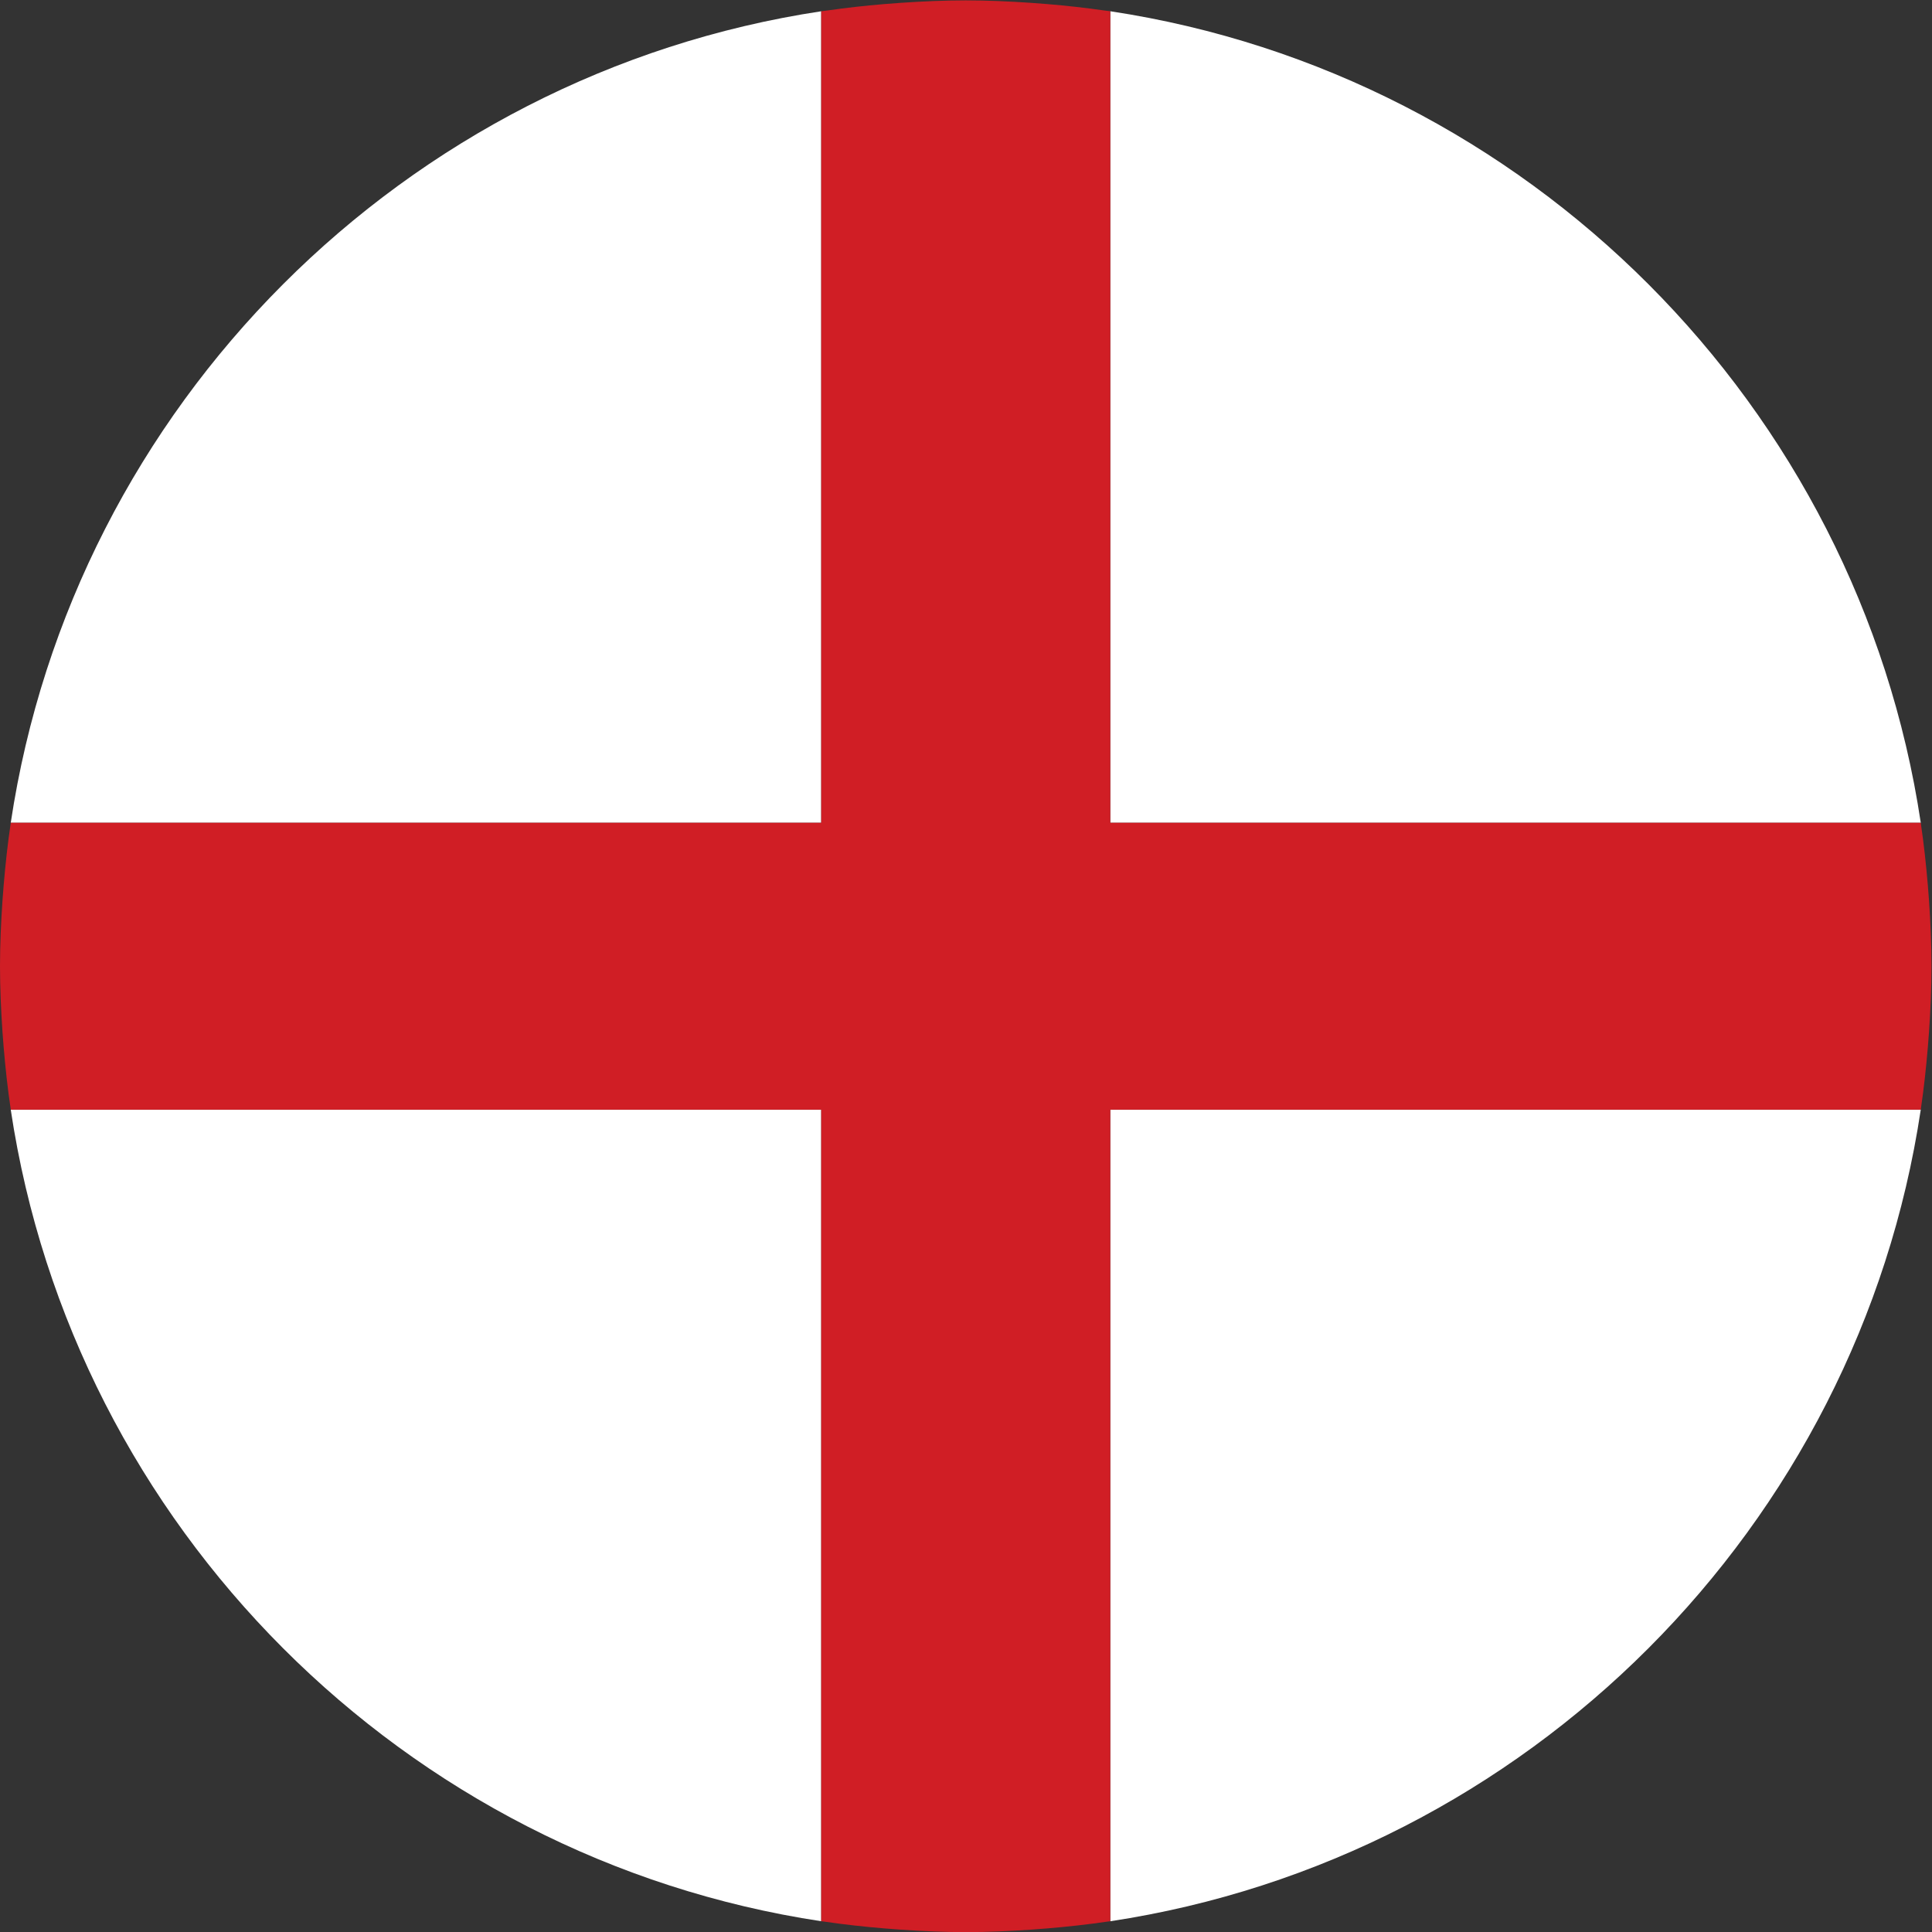 <?xml version="1.0" encoding="UTF-8" standalone="no"?>
<svg
   xmlns:dc="http://purl.org/dc/elements/1.1/"
   xmlns:cc="http://creativecommons.org/ns#"
   xmlns:rdf="http://www.w3.org/1999/02/22-rdf-syntax-ns#"
   xmlns:svg="http://www.w3.org/2000/svg"
   xmlns="http://www.w3.org/2000/svg"
   version="1.1"
   id="svg2"
   xml:space="preserve"
   width="42.667"
   height="42.667"
   viewBox="0 0 42.667 42.667"><rect x="0" y="0" width="42.667" height="42.667" fill="#333333" stroke="none"/><defs
     id="defs6" /><g
     id="g10"
     transform="matrix(1.333,0,0,-1.333,0,42.667)"><g
       id="g12"
       transform="scale(0.1)"><path
         d="m 183.945,183.766 h 134.278 c -10.368,69.121 -65.2,124.011 -134.278,134.453 V 183.766"
         style="fill:#ffffff;fill-opacity:1;fill-rule:evenodd;stroke:none"
         id="path14" /><path
         d="M 136.055,183.766 V 318.215 C 66.973,307.773 12.145,252.887 1.781,183.766 H 136.055"
         style="fill:#ffffff;fill-opacity:1;fill-rule:evenodd;stroke:none"
         id="path16" /><path
         d="M 183.945,136.234 V 1.781 C 253.023,12.227 307.855,67.117 318.219,136.234 H 183.945"
         style="fill:#ffffff;fill-opacity:1;fill-rule:evenodd;stroke:none"
         id="path18" /><path
         d="M 136.055,136.234 H 1.781 C 12.145,67.121 66.973,12.23 136.055,1.785 V 136.234"
         style="fill:#ffffff;fill-opacity:1;fill-rule:evenodd;stroke:none"
         id="path20" /><path
         d="m 319.395,146.609 0.195,2.532 c 0.246,3.593 0.41,7.207 0.41,10.859 0,3.656 -0.164,7.266 -0.41,10.859 l -0.195,2.536 c -0.29,3.433 -0.653,6.847 -1.157,10.222 l -0.015,0.149 H 183.945 v 0.179 134.274 l -1.019,0.129 c -3.094,0.445 -6.215,0.789 -9.363,1.054 -0.942,0.078 -1.879,0.153 -2.825,0.215 -3.554,0.238 -7.125,0.403 -10.734,0.403 -3.609,0 -7.18,-0.165 -10.731,-0.403 -0.949,-0.062 -1.894,-0.137 -2.839,-0.215 -3.125,-0.265 -6.227,-0.605 -9.297,-1.047 l -1.082,-0.14 v -134.27 -0.179 H 1.785 C 1.27,180.332 0.895,176.855 0.602,173.355 L 0.41,170.867 C 0.168,167.281 0,163.676 0,160.023 V 160 159.977 c 0,-3.649 0.168,-7.258 0.41,-10.844 l 0.191,-2.485 c 0.293,-3.5 0.668,-6.98 1.187,-10.414 H 136.055 V 136.059 1.785 l 0.484,-0.062 c 3.313,-0.488 6.66,-0.852 10.031,-1.133 l 2.606,-0.199 c 3.582,-0.242 7.183,-0.41 10.828,-0.41 3.644,0 7.25,0.168 10.832,0.41 l 2.59,0.199 c 3.39,0.281 6.765,0.648 10.097,1.141 l 0.422,0.051 v 134.278 0.175 h 134.274 l 0.019,0.137 c 0.5,3.379 0.867,6.801 1.157,10.238"
         style="fill:#d01e25;fill-opacity:1;fill-rule:nonzero;stroke:none"
         id="path22" /></g></g></svg>
